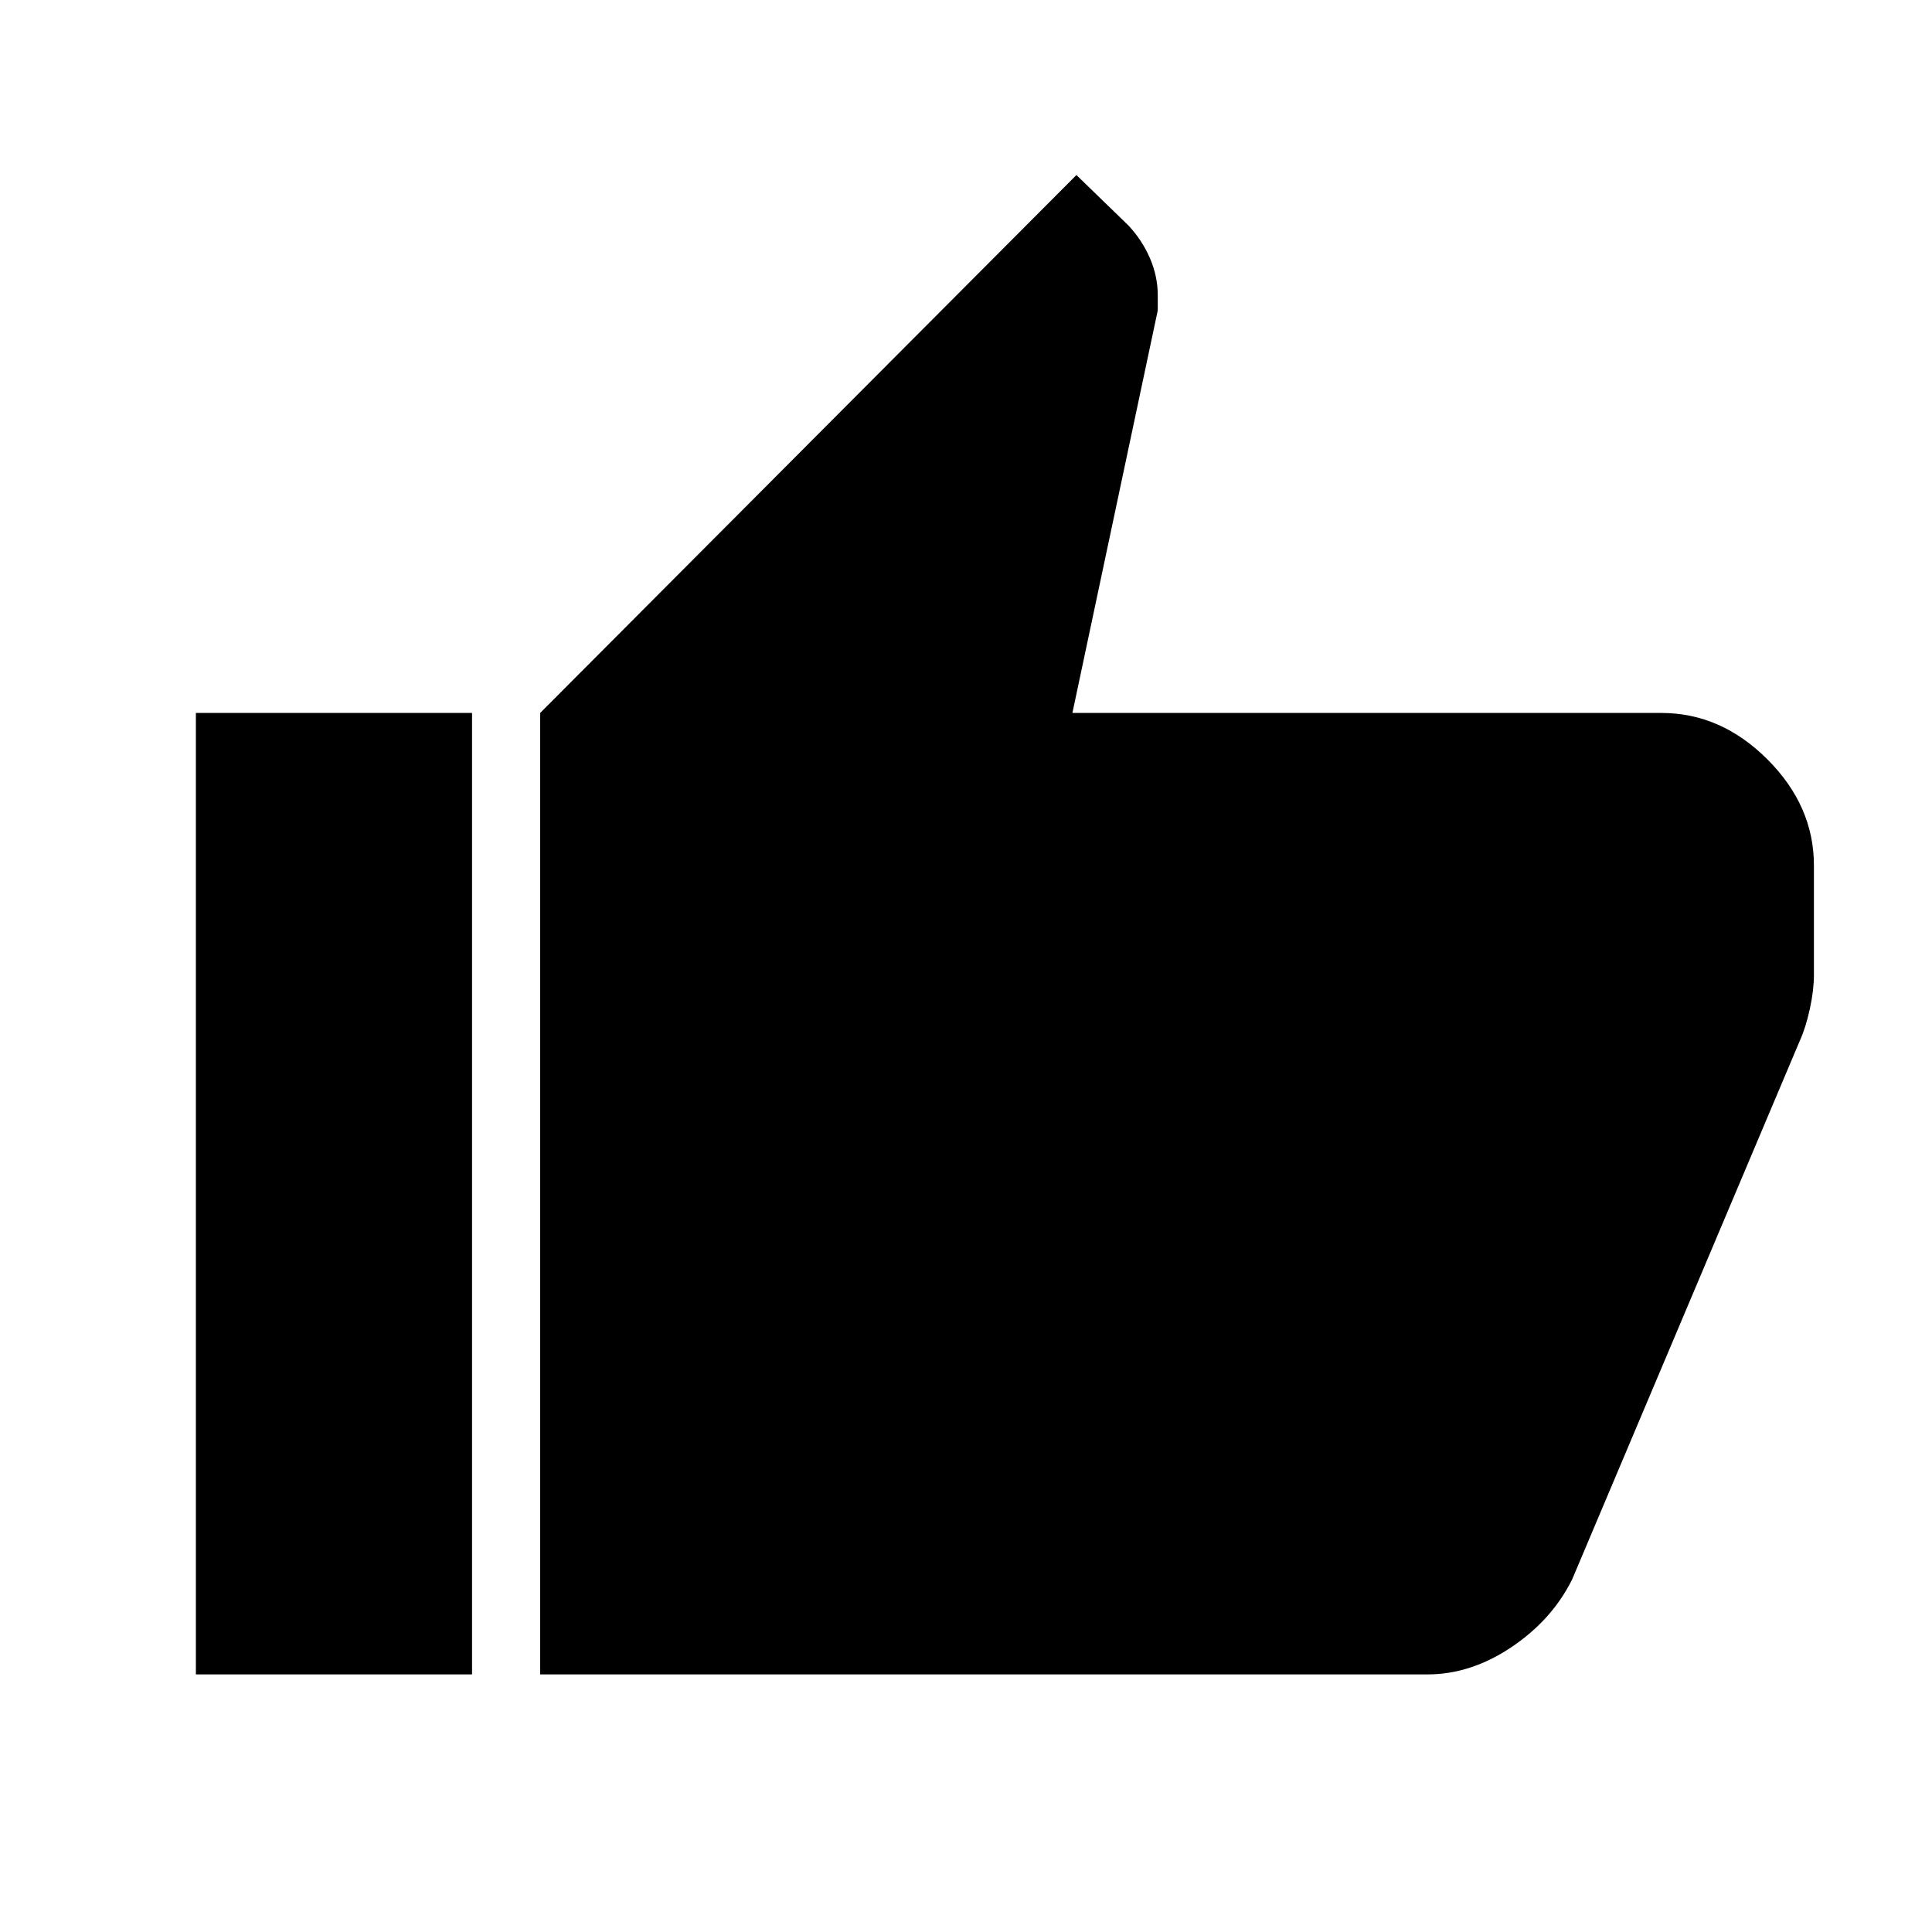 <svg xmlns="http://www.w3.org/2000/svg" height="40" viewBox="0 -960 960 960" width="40"><path d="M709.28-128H268.41v-477.74l266.46-267.29 25.85 25.08q6.8 7.26 10.68 16.24 3.88 8.99 3.88 18.36v7.61l-42.41 200h292.67q29.6 0 52.7 23.09 23.09 23.1 23.09 52.7v54.42q0 7.48-2.02 16.81-2.03 9.32-4.9 15.64L781.19-175.2q-10.01 20.13-30.18 33.67Q730.84-128 709.28-128ZM234.56-605.74V-128H97.33v-477.74h137.23Z"/></svg>